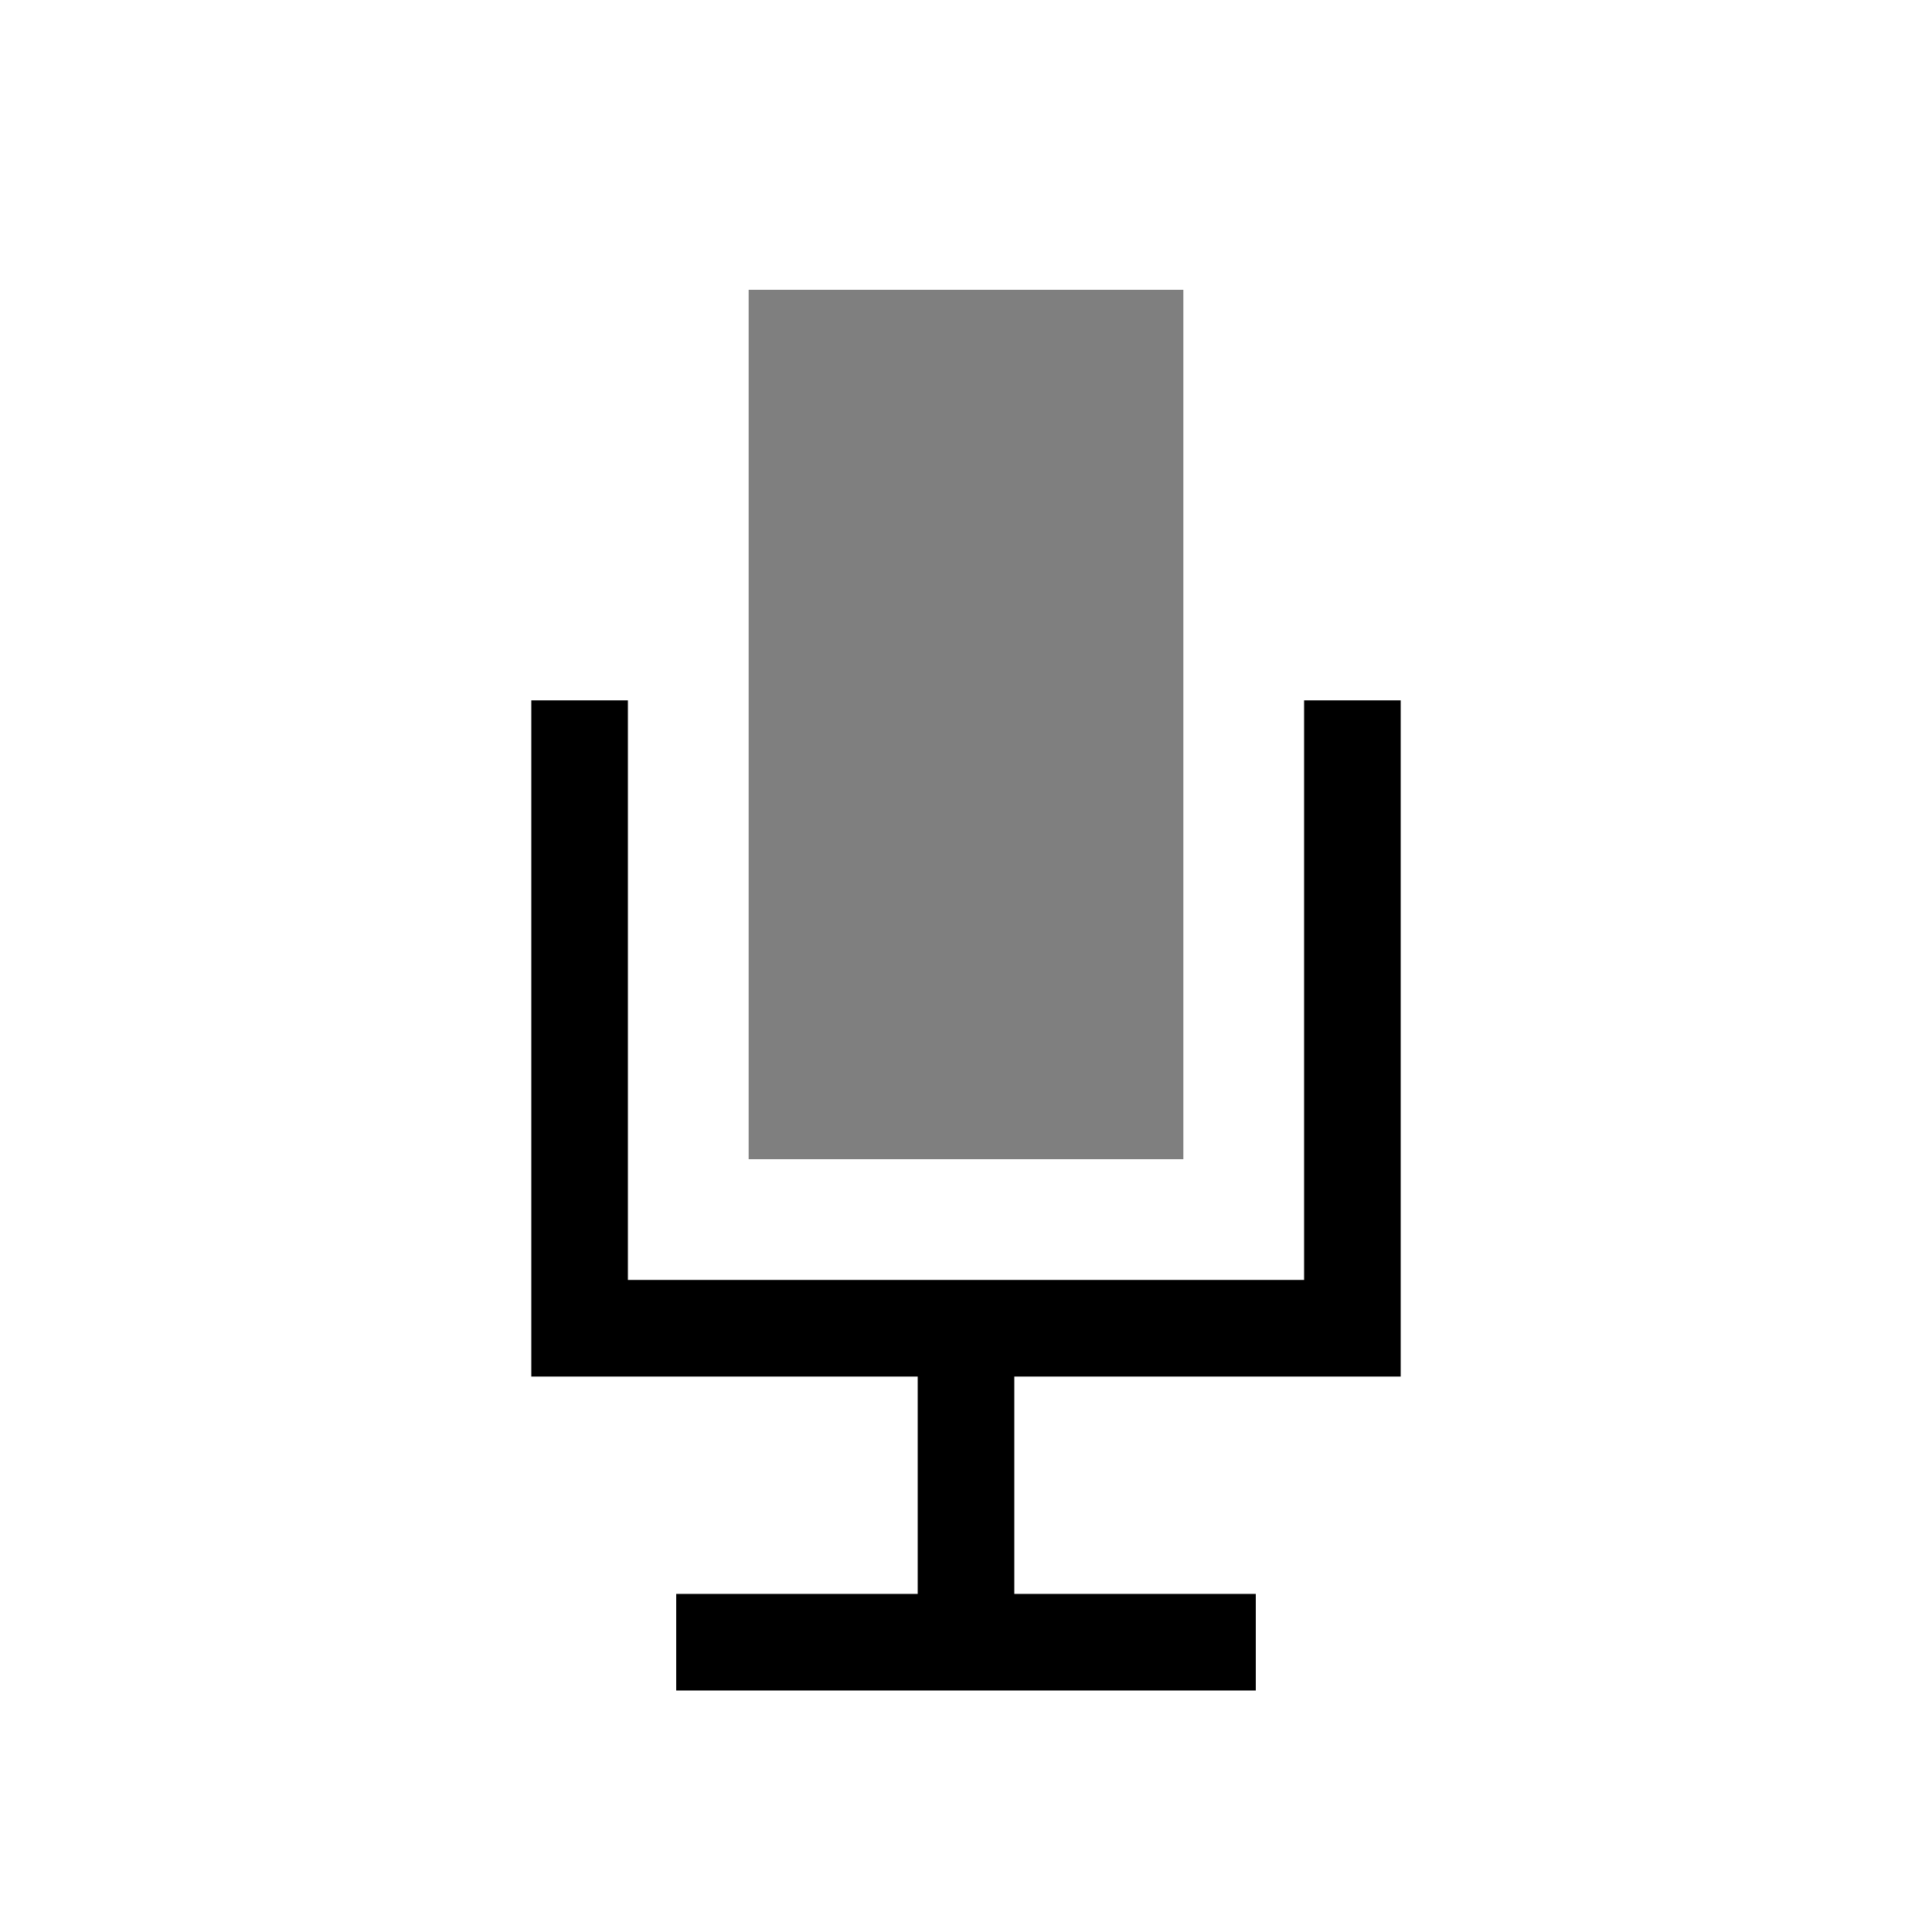 <svg viewBox="0 0 80 80" fill="none">
  <path d="M50 70H52V66H50V70ZM30 66H28V70H30V66ZM42 55V53H38V55H42ZM38 68V70H42V68H38ZM58 31V29L54 29V31L58 31ZM56 55V57L58 57V55L56 55ZM24 55H22V57H24V55ZM26 31V29H22V31H26ZM50 66H30V70H50V66ZM38 55L38 68H42L42 55H38ZM54 31V55L58 55L58 31L54 31ZM26 55L26 31H22L22 55H26ZM56 53H24V57H56V53Z" fill="currentColor" />
  <path opacity="0.5" d="M31 12L49 12L49 48H31L31 12Z" fill="currentColor" />
</svg>
